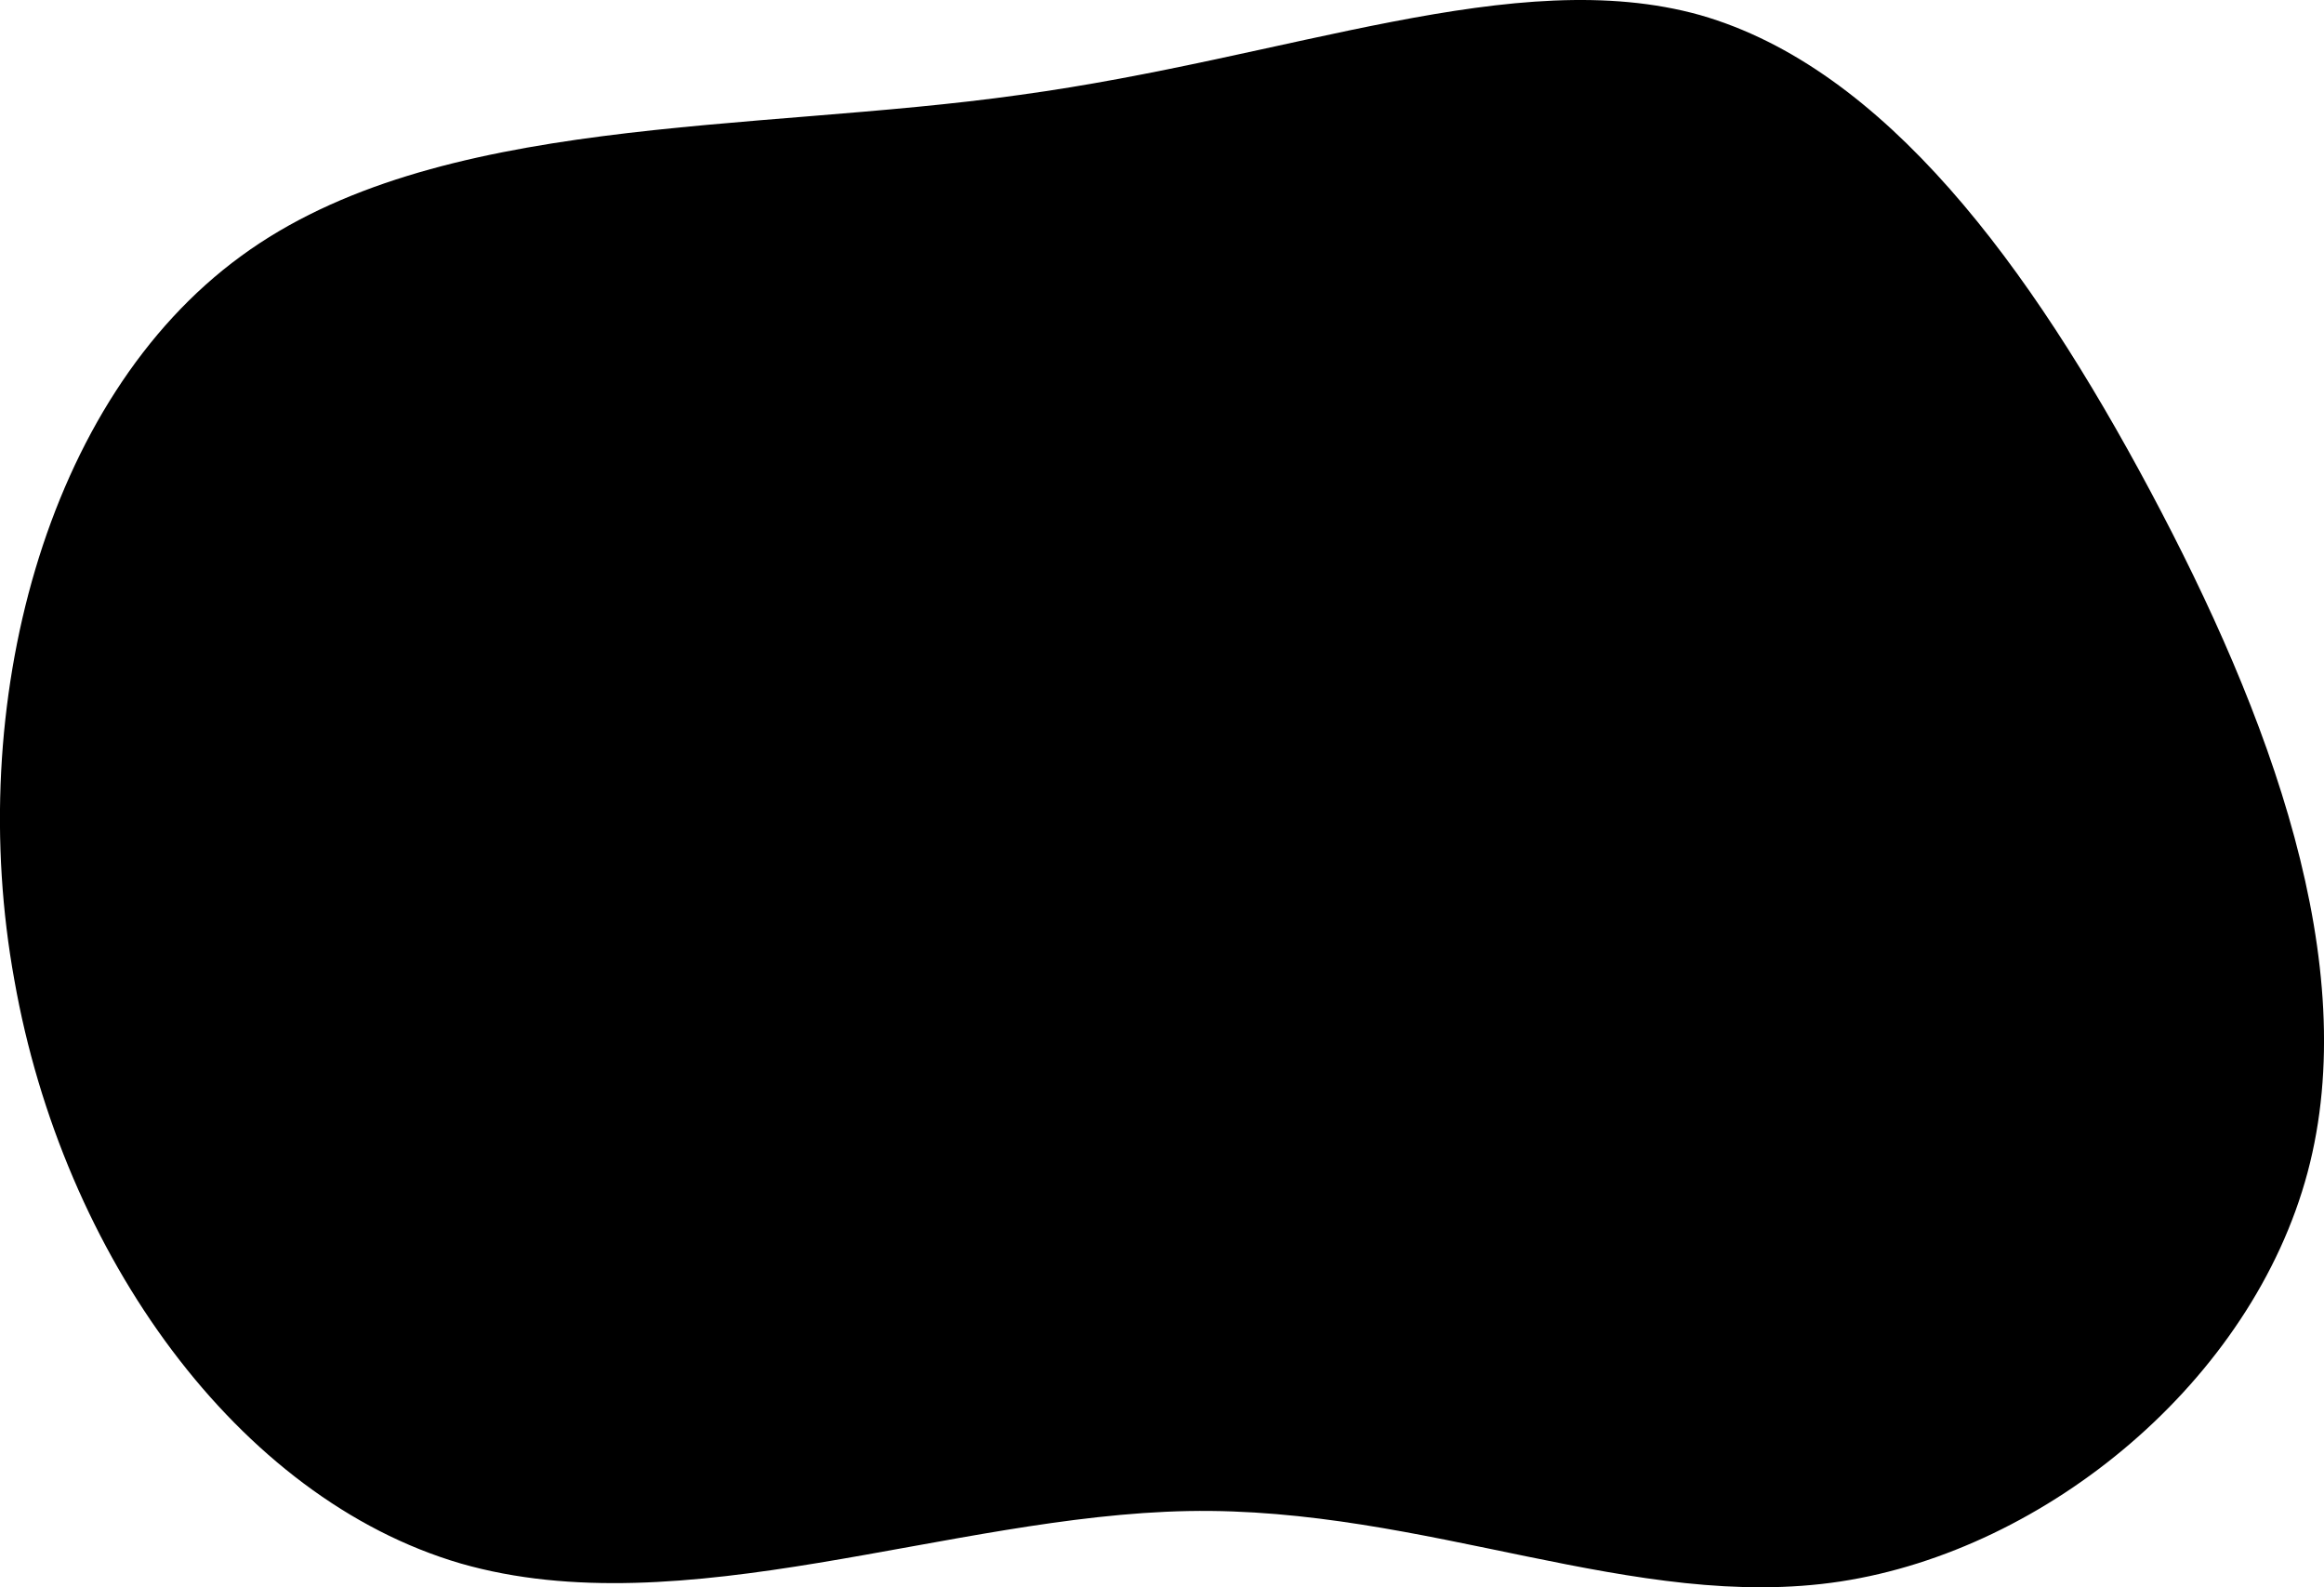 <svg xmlns="http://www.w3.org/2000/svg" viewBox="0 0 722.68 493.54"><g id="Calque_2" data-name="Calque 2"><g id="Calque_1-2" data-name="Calque 1"><path id="blob-2" d="M528.64,4.68C586.21,21.14,631.45,83,668.58,152.52s66.29,147.25,49,212S636.7,481.87,572.32,491.73c-64,9.75-128.73-23.26-202.79-21.9S212.35,506,143.24,486.13C74,465.86,19.56,390.32,4.46,304.7-11,219.62,13.85,124.22,74.94,79.64c60.65-44.45,158.44-38.32,242.17-50.13C401.39,18,471.18-11.35,528.64,4.68Z"/></g></g></svg>